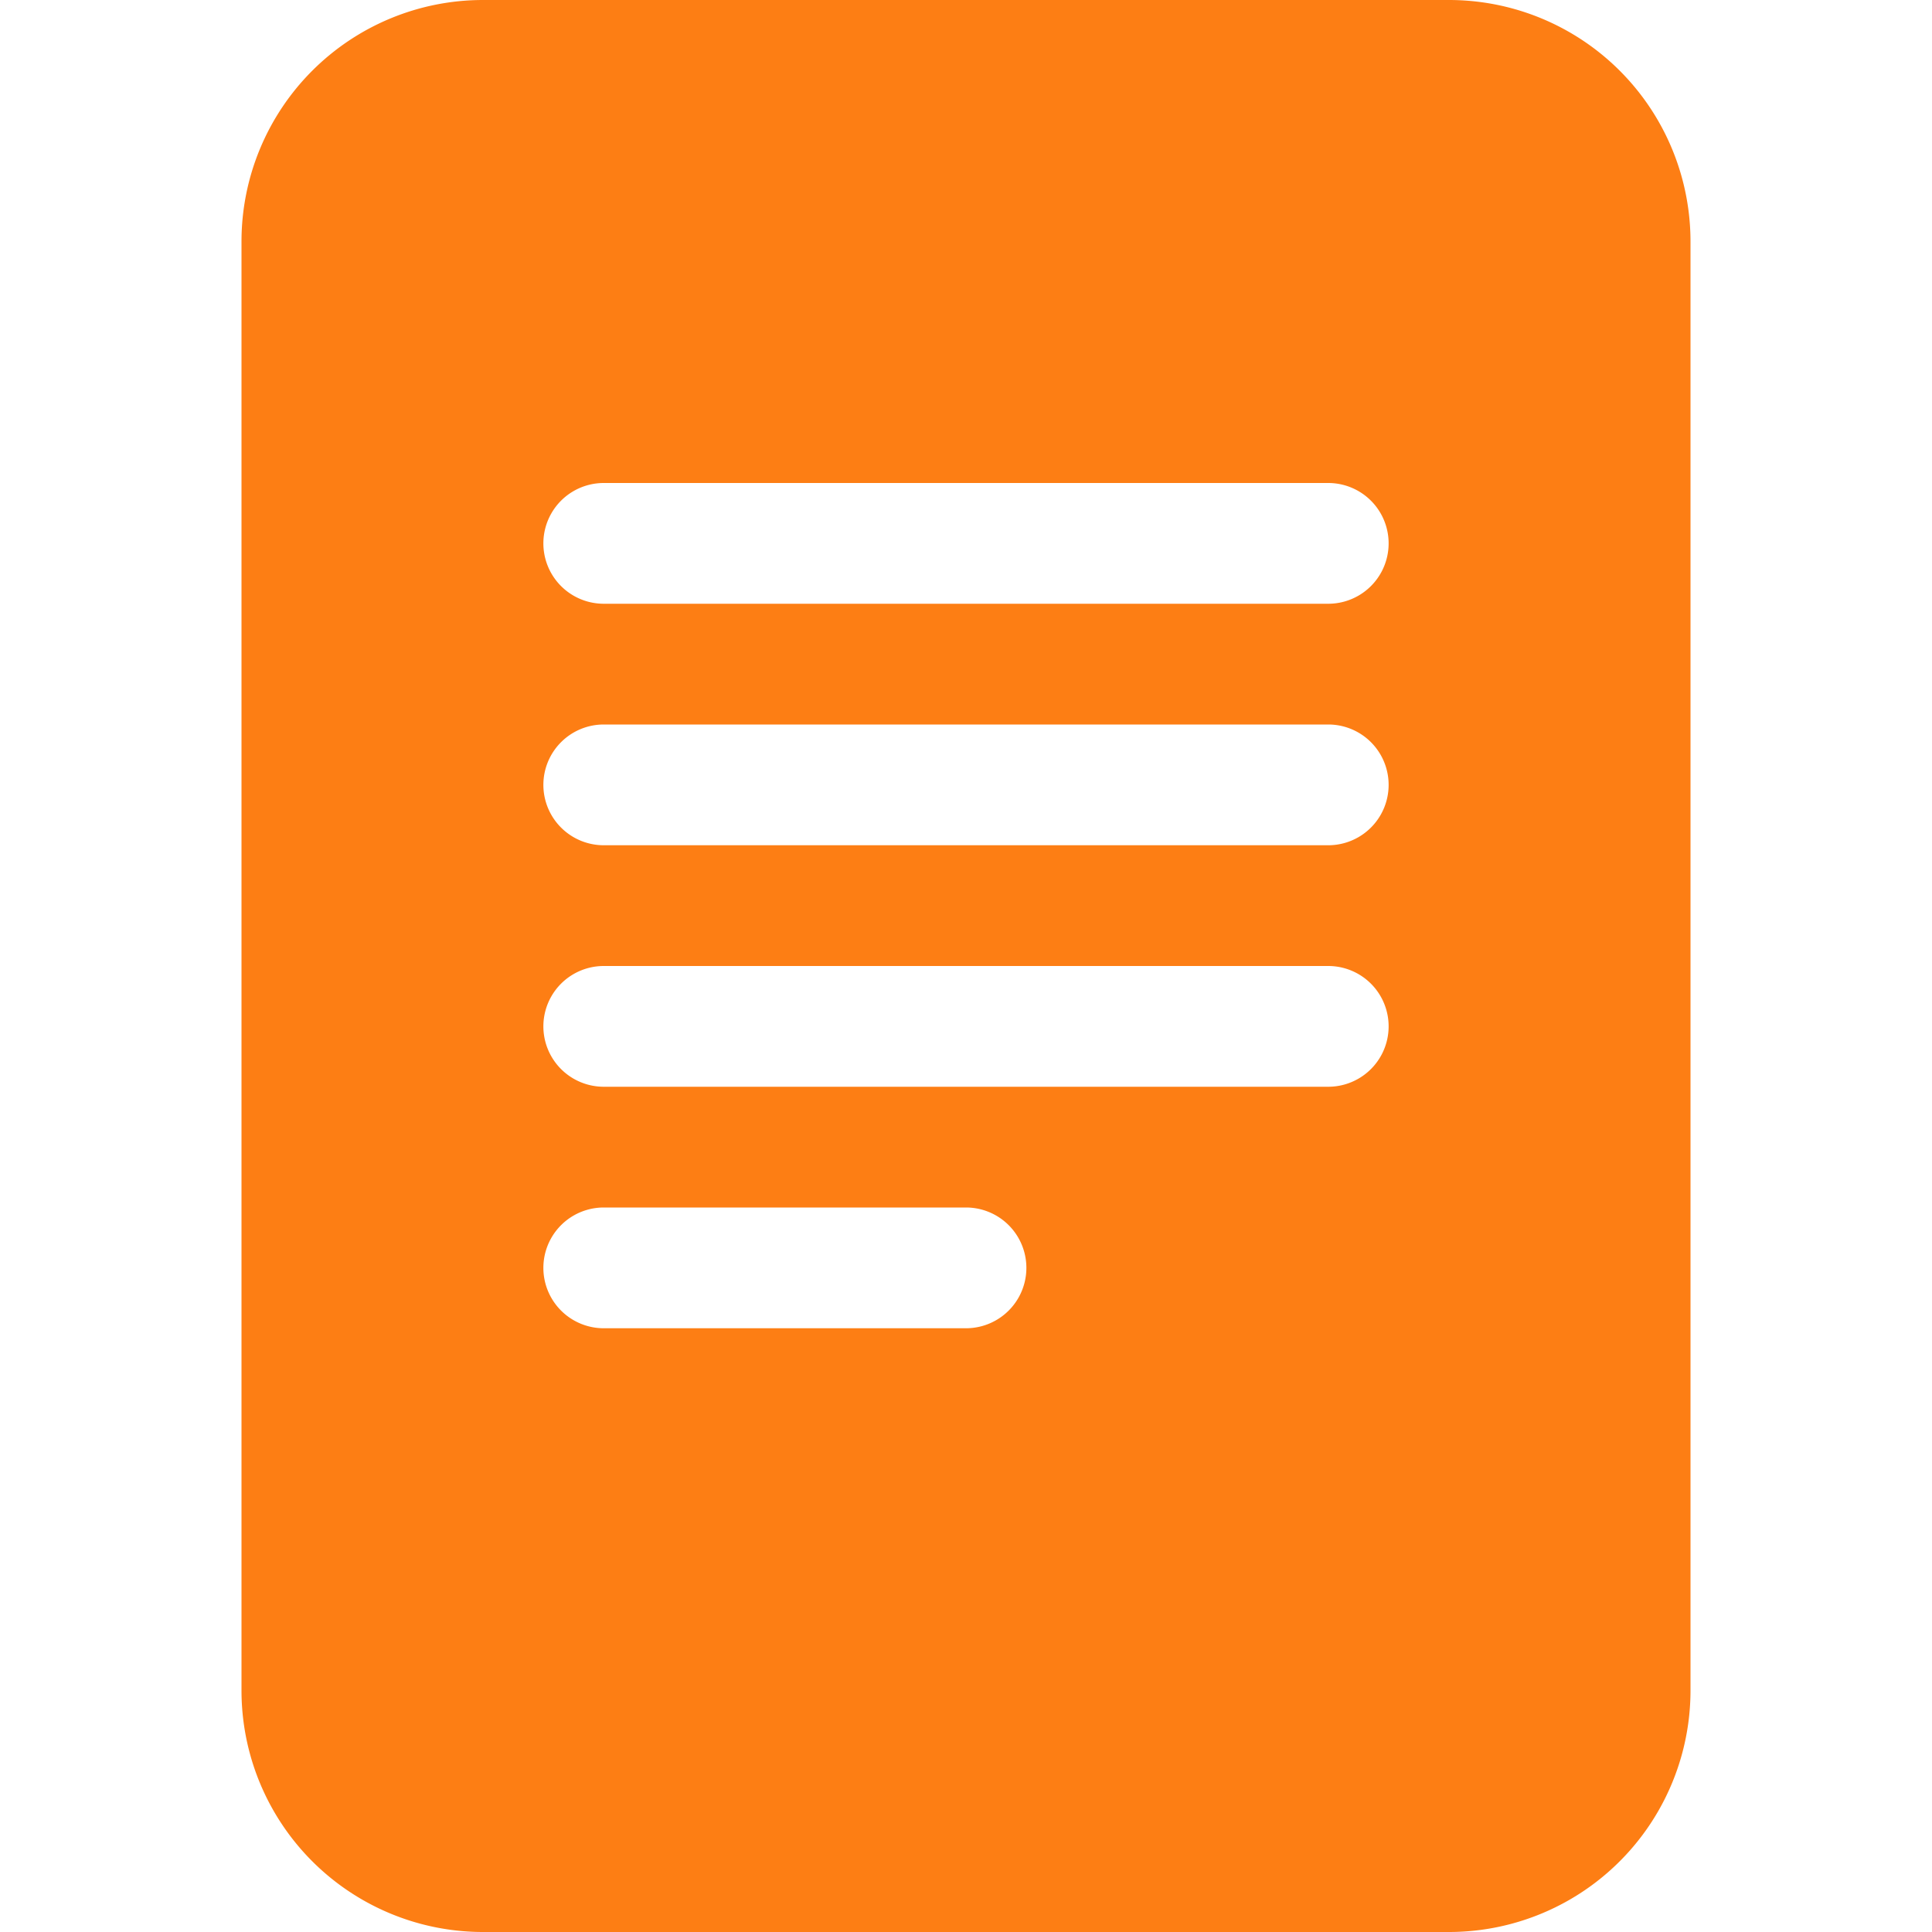 <svg xmlns="http://www.w3.org/2000/svg" width="16" height="16" fill="#fd7e14" class="bi bi-file-text-fill" viewBox="0 0 16 16">
  <path d="M12 0H4a2 2 0 0 0-2 2v12a2 2 0 0 0 2 2h8a2 2 0 0 0 2-2V2a2 2 0 0 0-2-2M5 4h6a.5.5 0 0 1 0 1H5a.5.5 0 0 1 0-1m-.5 2.5A.5.5 0 0 1 5 6h6a.5.5 0 0 1 0 1H5a.5.5 0 0 1-.5-.5M5 8h6a.5.5 0 0 1 0 1H5a.5.5 0 0 1 0-1m0 2h3a.5.5 0 0 1 0 1H5a.5.5 0 0 1 0-1"/>
</svg>